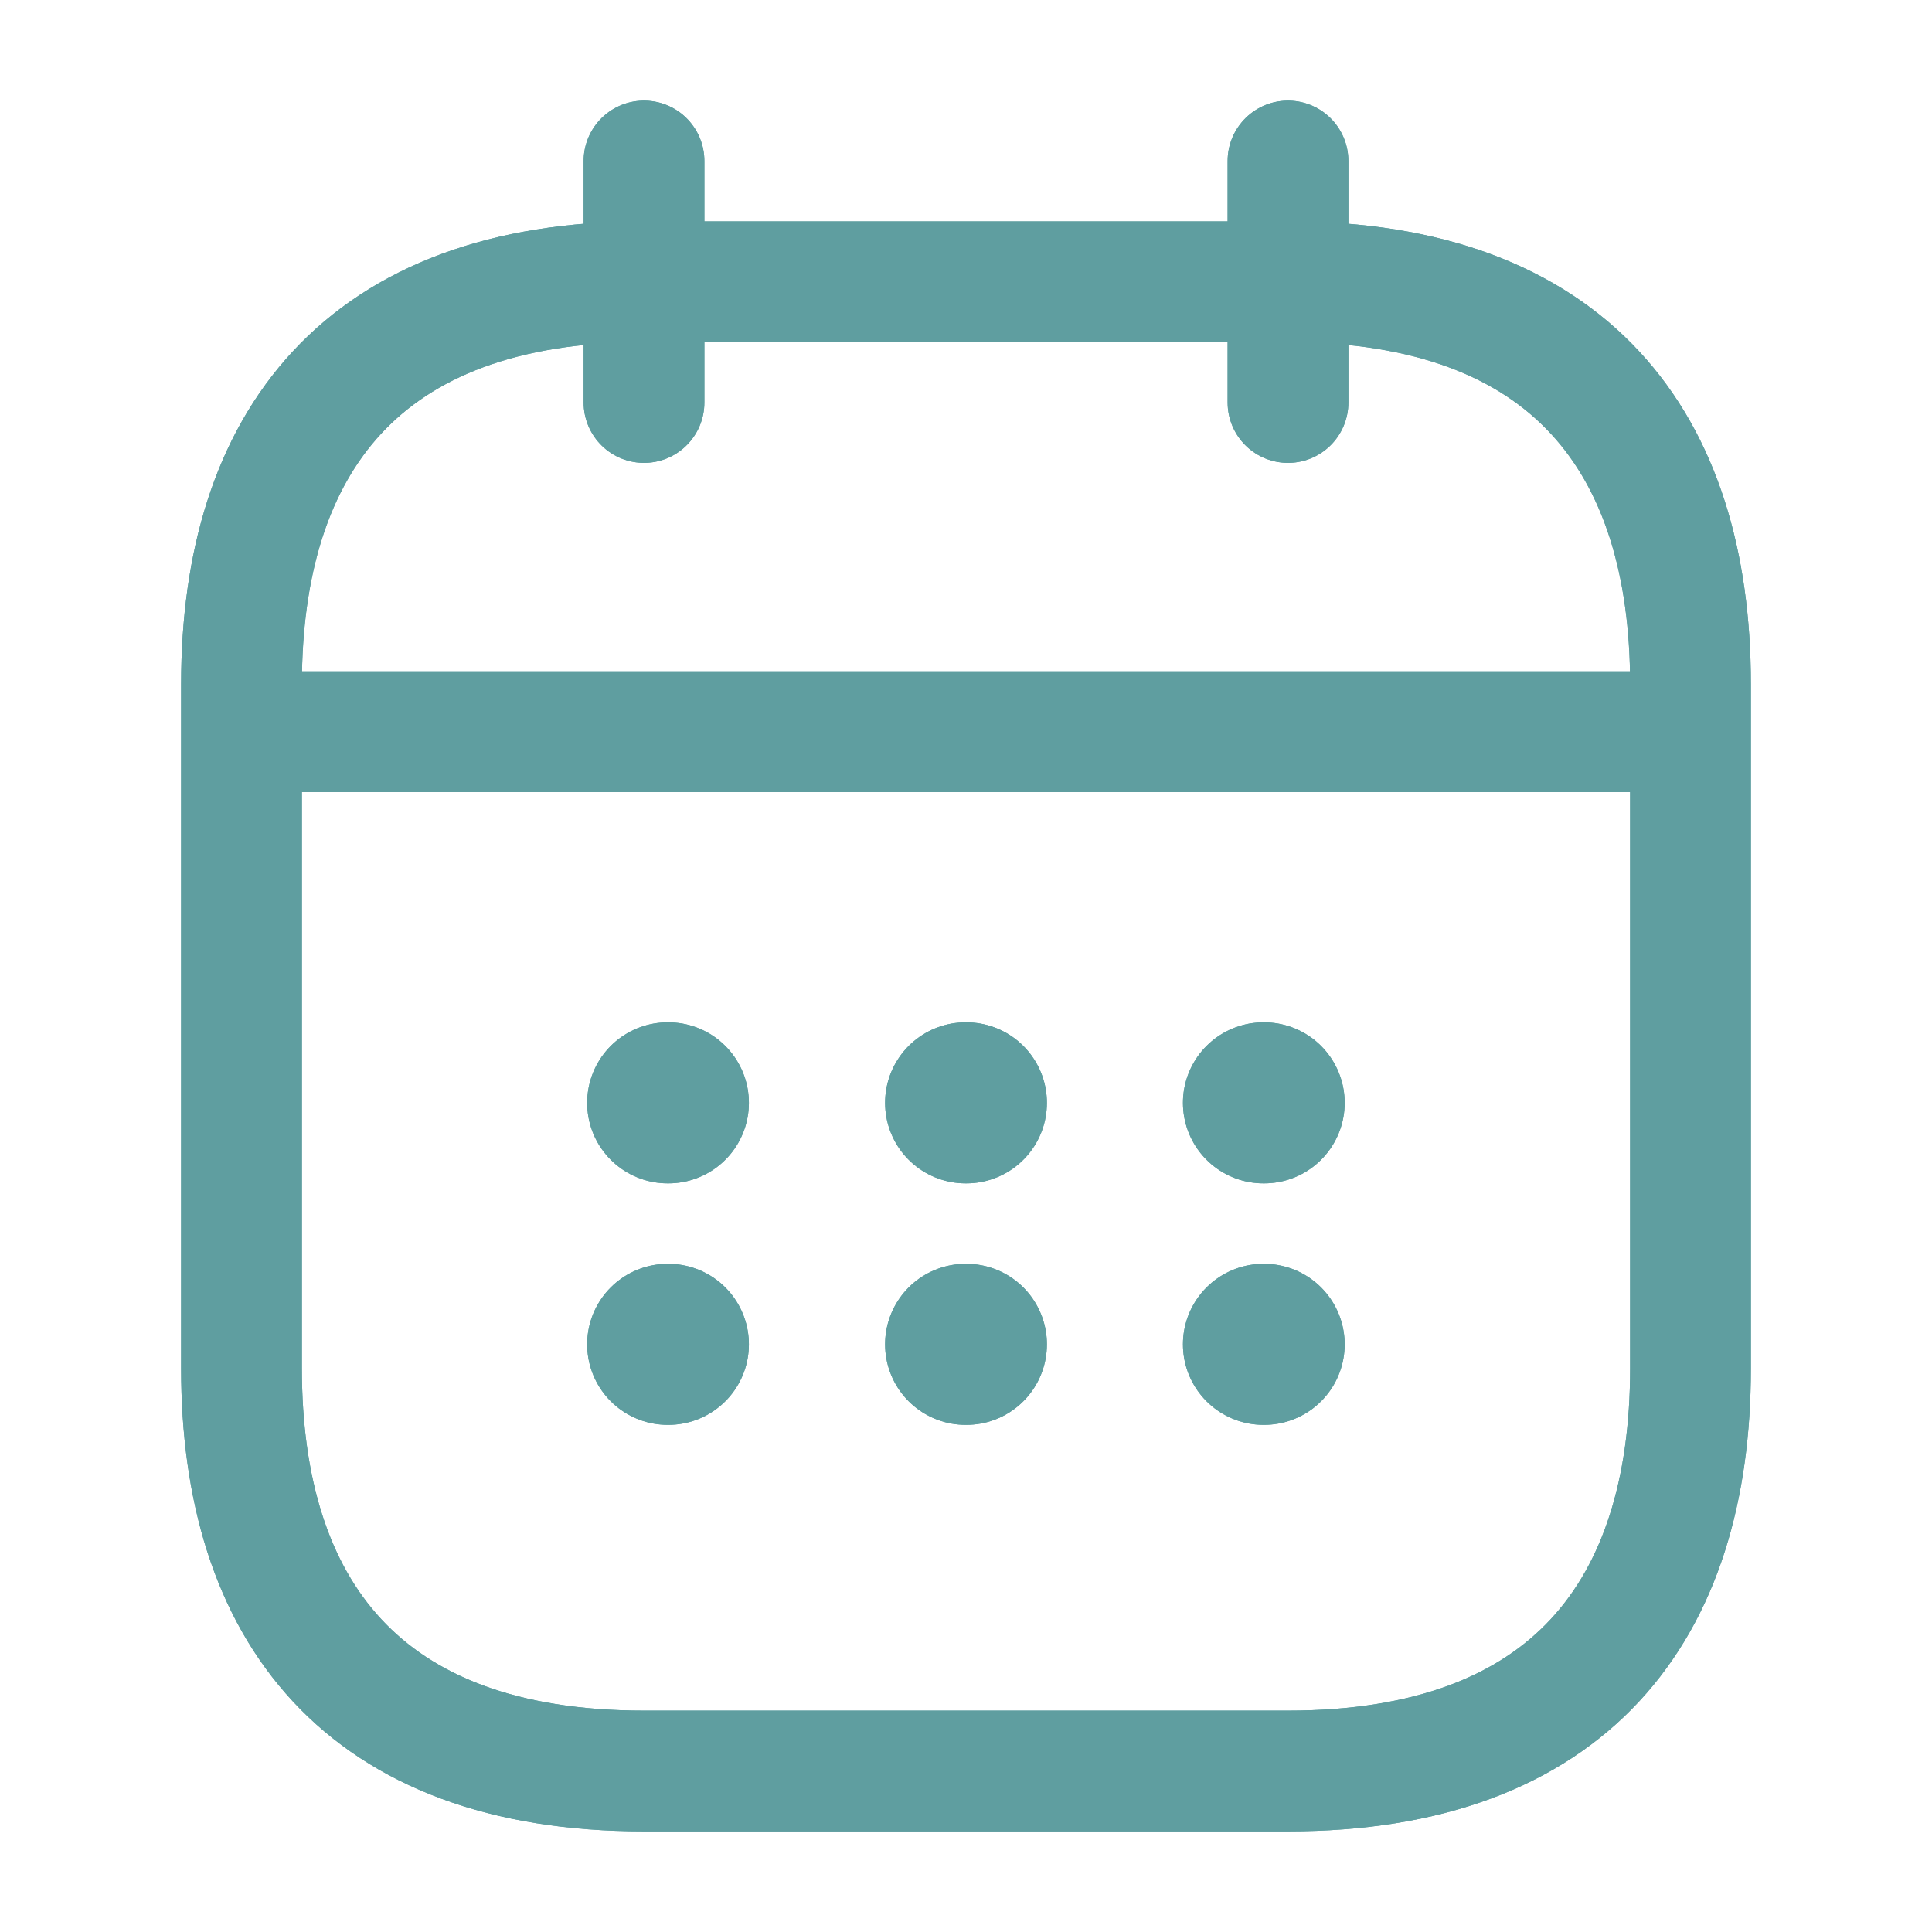 <svg width="24" height="24" viewBox="0 0 24 24" fill="none" xmlns="http://www.w3.org/2000/svg">
<path d="M8 2V5" stroke="#5F9EA0" stroke-width="1.5" stroke-miterlimit="10" stroke-linecap="round" stroke-linejoin="round"/>
<path d="M16 2V5" stroke="#5F9EA0" stroke-width="1.5" stroke-miterlimit="10" stroke-linecap="round" stroke-linejoin="round"/>
<path d="M3.5 9.09H20.5" stroke="#5F9EA0" stroke-width="1.5" stroke-miterlimit="10" stroke-linecap="round" stroke-linejoin="round"/>
<path d="M21 8.5V17C21 20 19.5 22 16 22H8C4.5 22 3 20 3 17V8.5C3 5.5 4.5 3.5 8 3.5H16C19.5 3.5 21 5.5 21 8.5Z" stroke="#5F9EA0" stroke-width="1.5" stroke-miterlimit="10" stroke-linecap="round" stroke-linejoin="round"/>
<path d="M15.695 13.7H15.704" stroke="#5F9EA0" stroke-width="2" stroke-linecap="round" stroke-linejoin="round"/>
<path d="M15.695 16.7H15.704" stroke="#5F9EA0" stroke-width="2" stroke-linecap="round" stroke-linejoin="round"/>
<path d="M11.995 13.7H12.005" stroke="#5F9EA0" stroke-width="2" stroke-linecap="round" stroke-linejoin="round"/>
<path d="M11.995 16.7H12.005" stroke="#5F9EA0" stroke-width="2" stroke-linecap="round" stroke-linejoin="round"/>
<path d="M8.294 13.7H8.303" stroke="#5F9EA0" stroke-width="2" stroke-linecap="round" stroke-linejoin="round"/>
<path d="M8.294 16.7H8.303" stroke="#5F9EA0" stroke-width="2" stroke-linecap="round" stroke-linejoin="round"/>
<path d="M8 2V5" stroke="#5F9EA0" stroke-width="1.5" stroke-miterlimit="10" stroke-linecap="round" stroke-linejoin="round"/>
<path d="M16 2V5" stroke="#5F9EA0" stroke-width="1.5" stroke-miterlimit="10" stroke-linecap="round" stroke-linejoin="round"/>
<path d="M3.5 9.09H20.5" stroke="#5F9EA0" stroke-width="1.5" stroke-miterlimit="10" stroke-linecap="round" stroke-linejoin="round"/>
<path d="M21 8.5V17C21 20 19.5 22 16 22H8C4.5 22 3 20 3 17V8.5C3 5.5 4.5 3.5 8 3.5H16C19.5 3.5 21 5.5 21 8.5Z" stroke="#5F9EA0" stroke-width="1.5" stroke-miterlimit="10" stroke-linecap="round" stroke-linejoin="round"/>
<path d="M15.695 13.7H15.704" stroke="#5F9EA0" stroke-width="2" stroke-linecap="round" stroke-linejoin="round"/>
<path d="M15.695 16.7H15.704" stroke="#5F9EA0" stroke-width="2" stroke-linecap="round" stroke-linejoin="round"/>
<path d="M11.995 13.7H12.005" stroke="#5F9EA0" stroke-width="2" stroke-linecap="round" stroke-linejoin="round"/>
<path d="M11.995 16.7H12.005" stroke="#5F9EA0" stroke-width="2" stroke-linecap="round" stroke-linejoin="round"/>
<path d="M8.294 13.7H8.303" stroke="#5F9EA0" stroke-width="2" stroke-linecap="round" stroke-linejoin="round"/>
<path d="M8.294 16.7H8.303" stroke="#5F9EA0" stroke-width="2" stroke-linecap="round" stroke-linejoin="round"/>
</svg>
